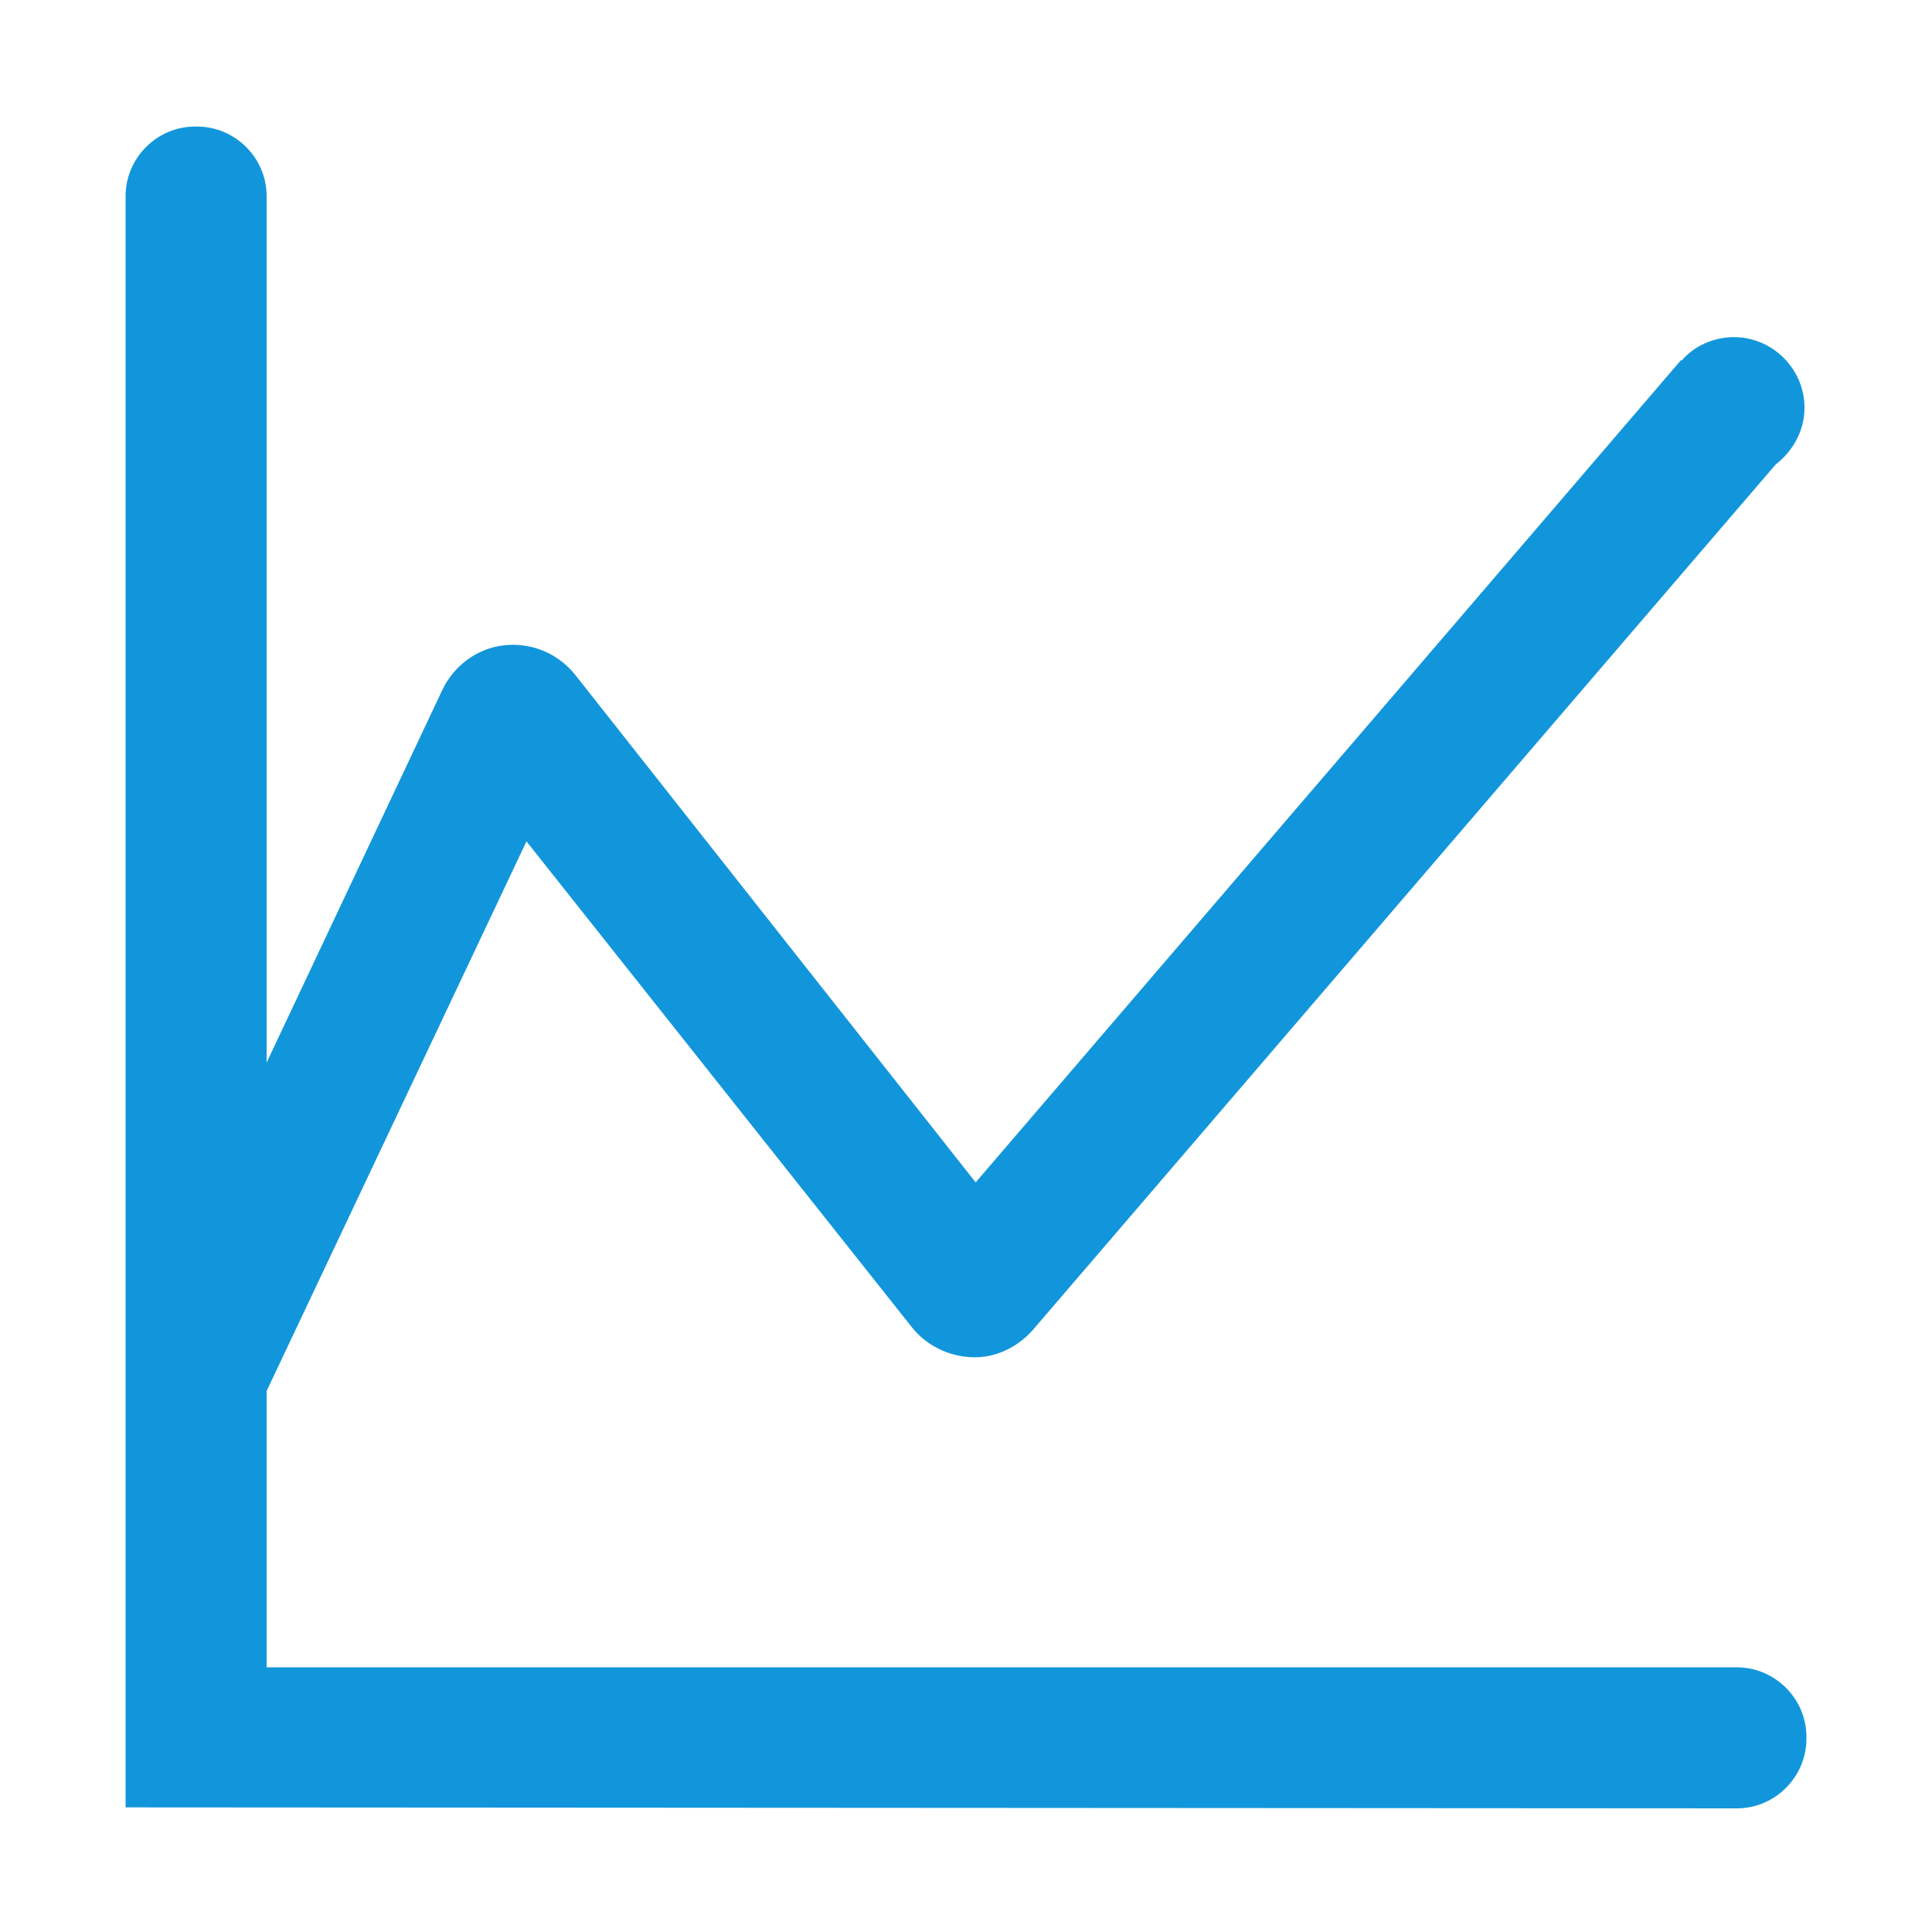 <?xml version="1.0" standalone="no"?><!DOCTYPE svg PUBLIC "-//W3C//DTD SVG 1.1//EN" "http://www.w3.org/Graphics/SVG/1.1/DTD/svg11.dtd"><svg t="1560508235275" class="icon" style="" viewBox="0 0 1024 1024" version="1.1" xmlns="http://www.w3.org/2000/svg" p-id="4514" xmlns:xlink="http://www.w3.org/1999/xlink" width="200" height="200"><defs><style type="text/css"></style></defs><path d="M957.44 920.576v1.024c0 19.968-16.384 36.864-36.864 36.864L66.56 957.952V103.936c0-19.968 16.384-36.864 36.864-36.864h1.024c19.968 0 36.864 16.384 36.864 36.864V563.2l93.184-197.632c6.144-12.8 18.432-22.016 32.768-23.552s28.16 4.096 37.376 15.36l212.48 269.312 373.76-435.712h0.512c6.656-7.68 16.896-12.288 27.648-12.288 20.48 0 37.376 16.896 37.376 37.376 0 12.288-6.144 23.04-15.36 30.208l-393.728 458.752c-8.192 9.216-19.968 14.848-32.256 14.336-12.288-0.512-24.064-6.144-31.744-15.872L279.04 445.952 141.312 737.28v146.432h779.264c19.968 0 36.864 16.384 36.864 36.864z" p-id="4515" fill="#1296db"></path></svg>